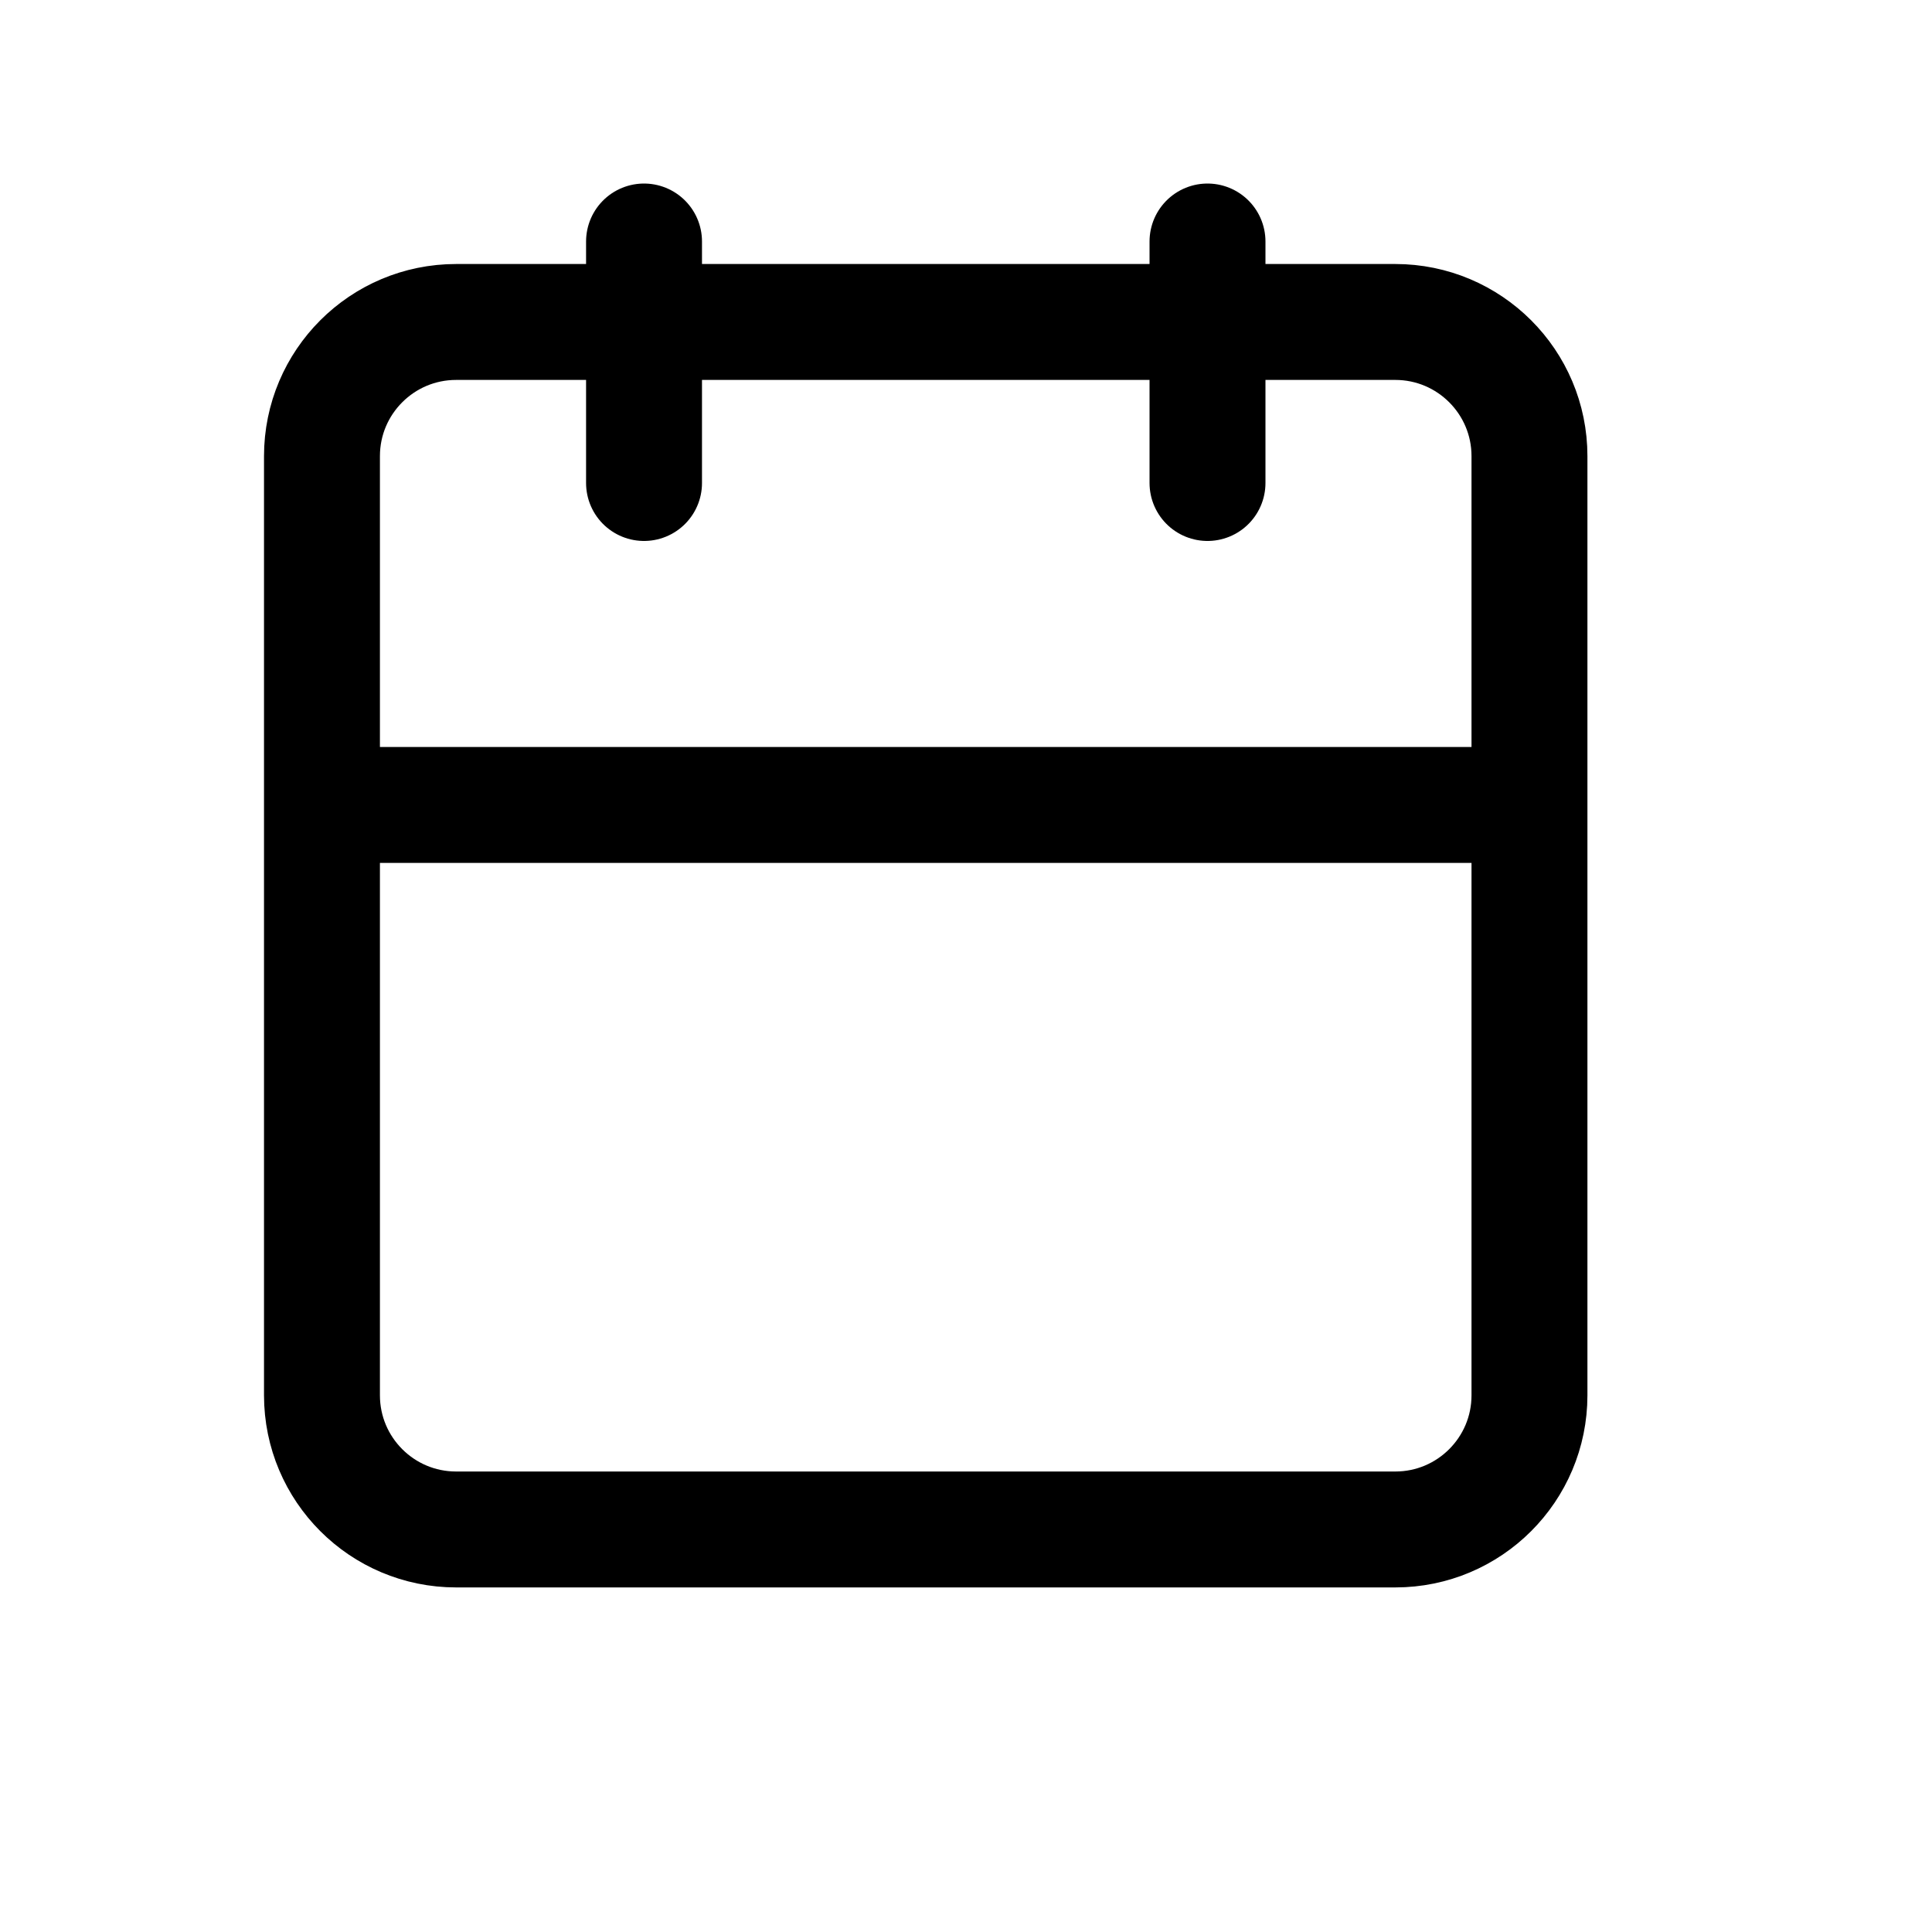 <svg width="20" height="20" viewBox="0 0 20 20" fill="none" xmlns="http://www.w3.org/2000/svg">
    <g fill="none" stroke="currentColor">
<path d="M14.444 3.333H4.722C3.955 3.333 3.333 3.955 3.333 4.722V14.444C3.333 15.211 3.955 15.833 4.722 15.833H14.444C15.211 15.833 15.833 15.211 15.833 14.444V4.722C15.833 3.955 15.211 3.333 14.444 3.333 M12.5 2.5V5 M6.667 2.5V5 M3.333 8.333H15.833" stroke-width="1.2" stroke-linecap="round" stroke-linejoin="round"/>
    </g>
</svg>

